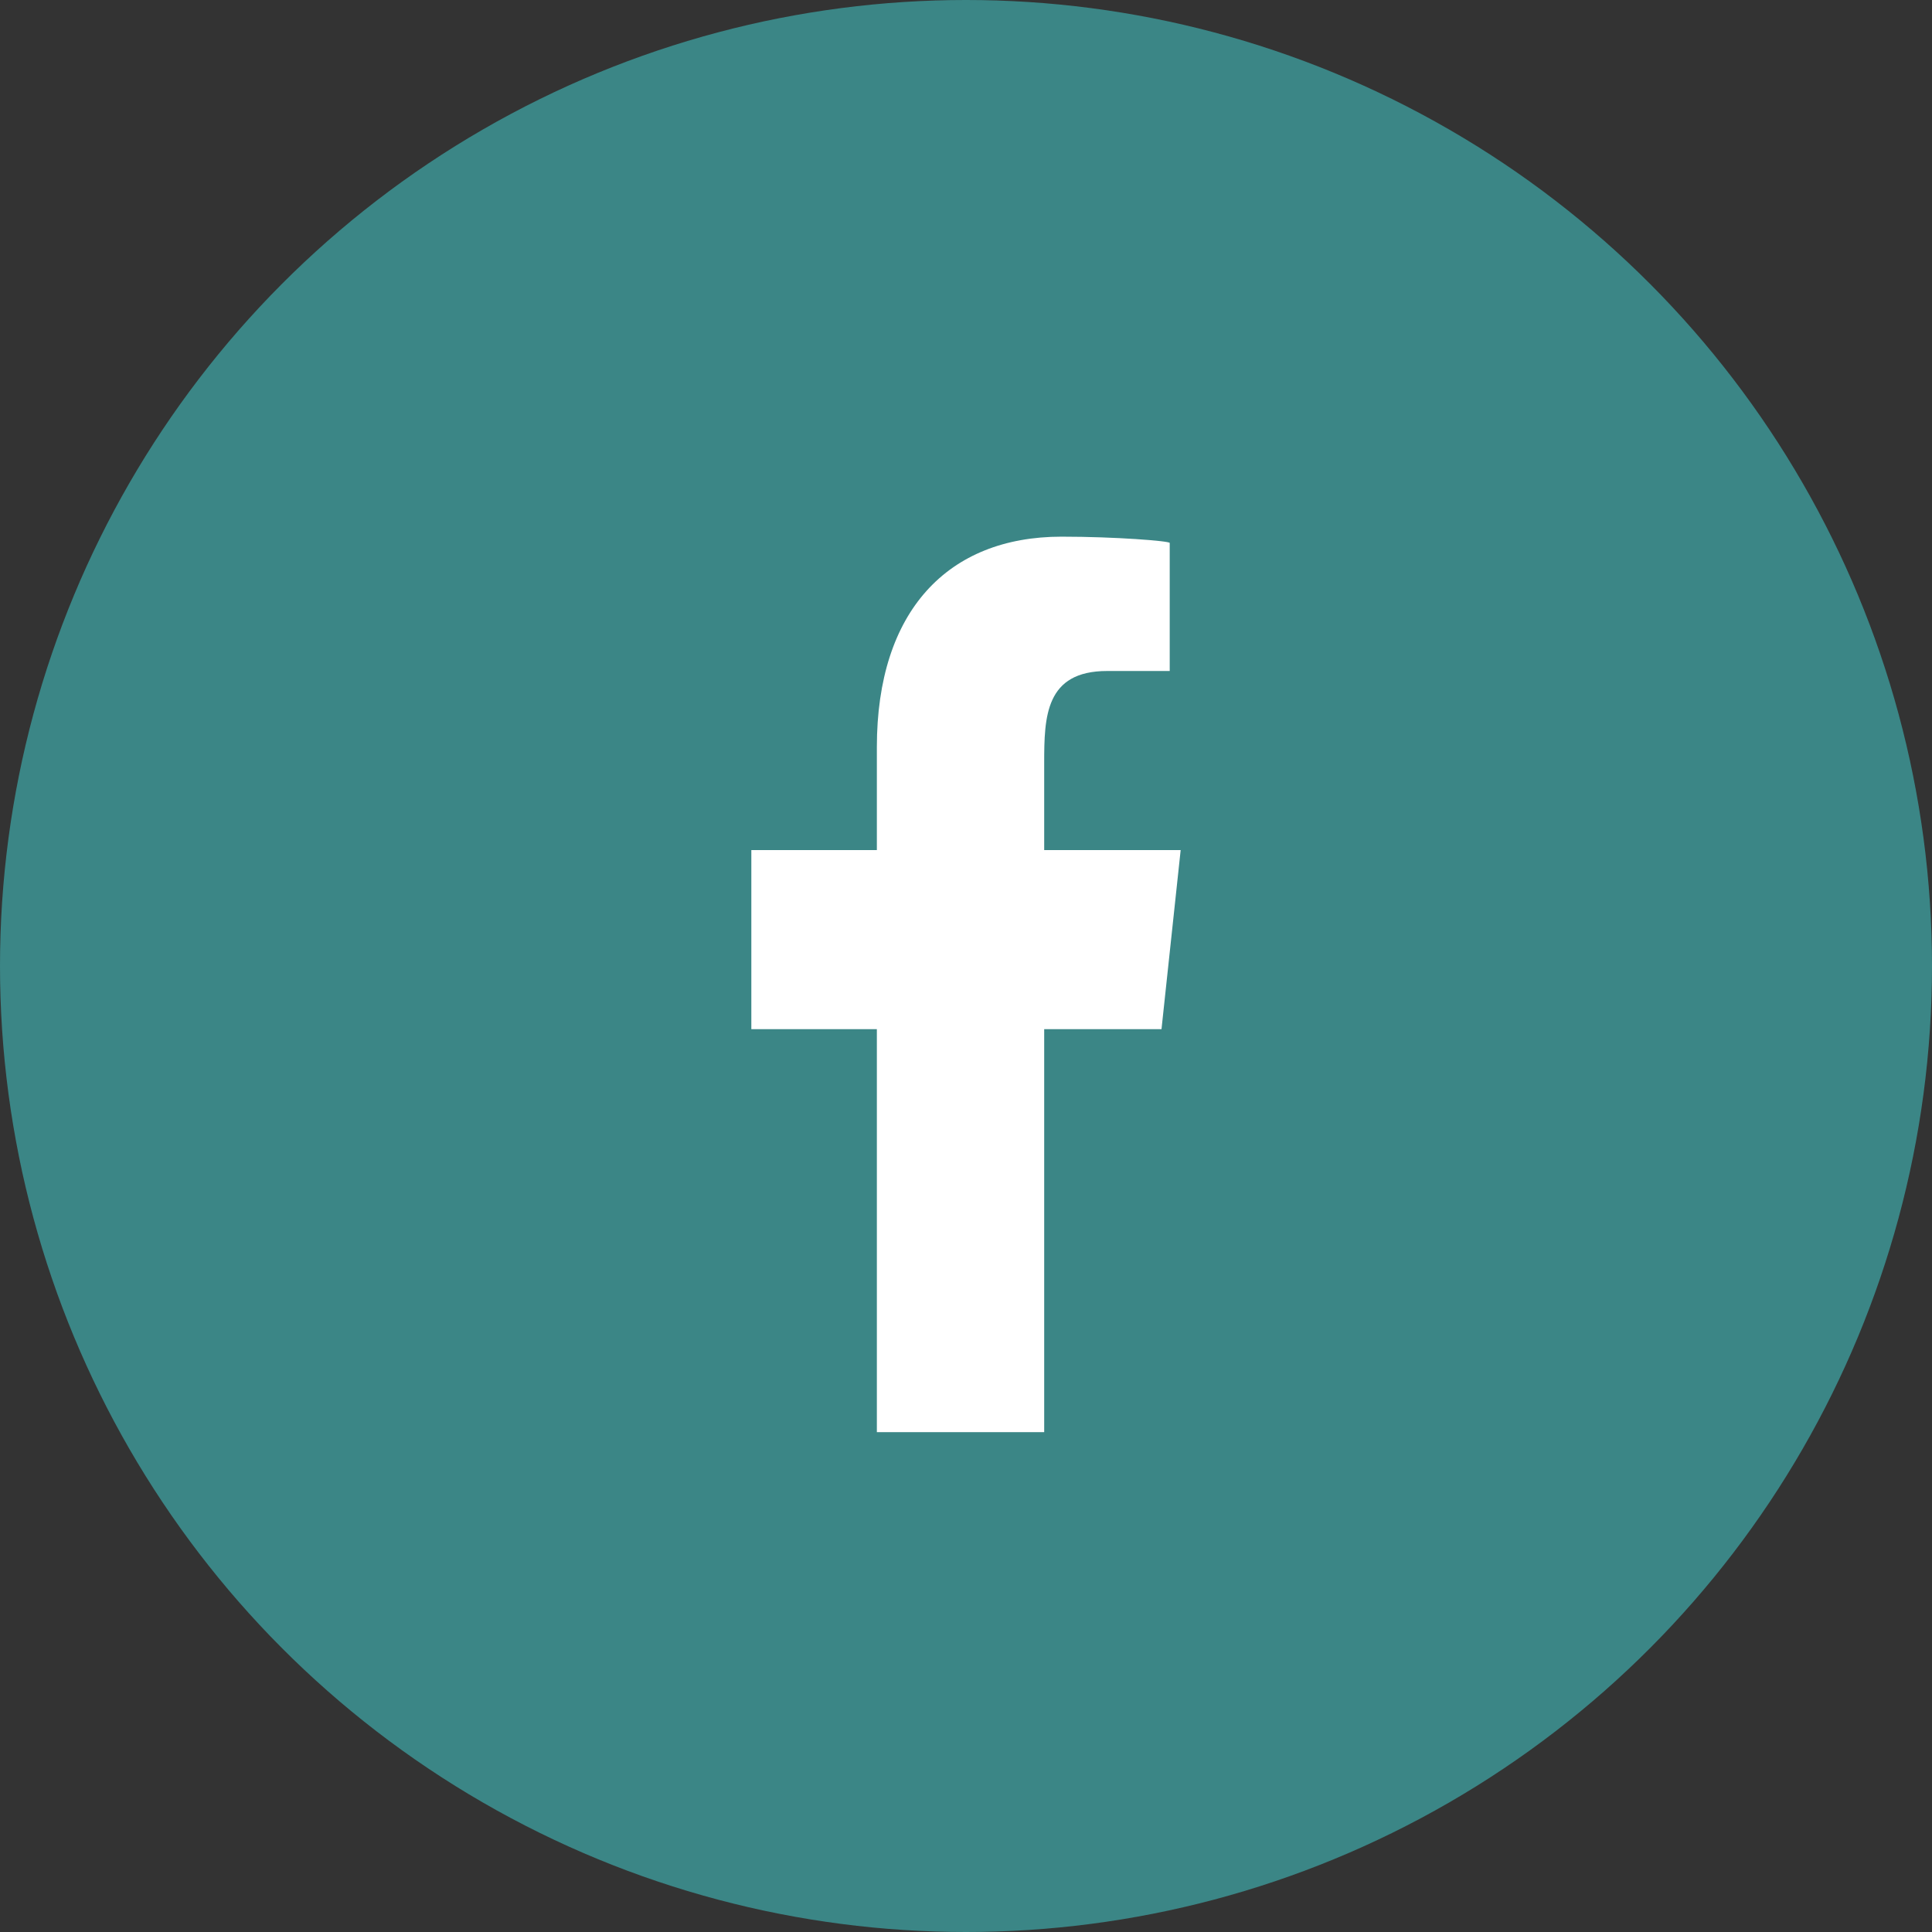 <svg width="36" height="36" viewBox="0 0 36 36" fill="none" xmlns="http://www.w3.org/2000/svg">
<rect x="0" y="0" width="36" height="36" fill="#333333" stroke="none"/>
<circle cx="18" cy="18" r="18" fill="#3B8686"/>
<path fill-rule="evenodd" clip-rule="evenodd" d="M19.457 26.686V19.177H21.643L22 15.84H19.457V14.215C19.457 13.355 19.478 12.503 20.63 12.503H21.796V10.117C21.796 10.081 20.794 10 19.78 10C17.664 10 16.339 11.383 16.339 13.921V15.84H14V19.177H16.339V26.686H19.457Z" fill="white"/>
</svg>
